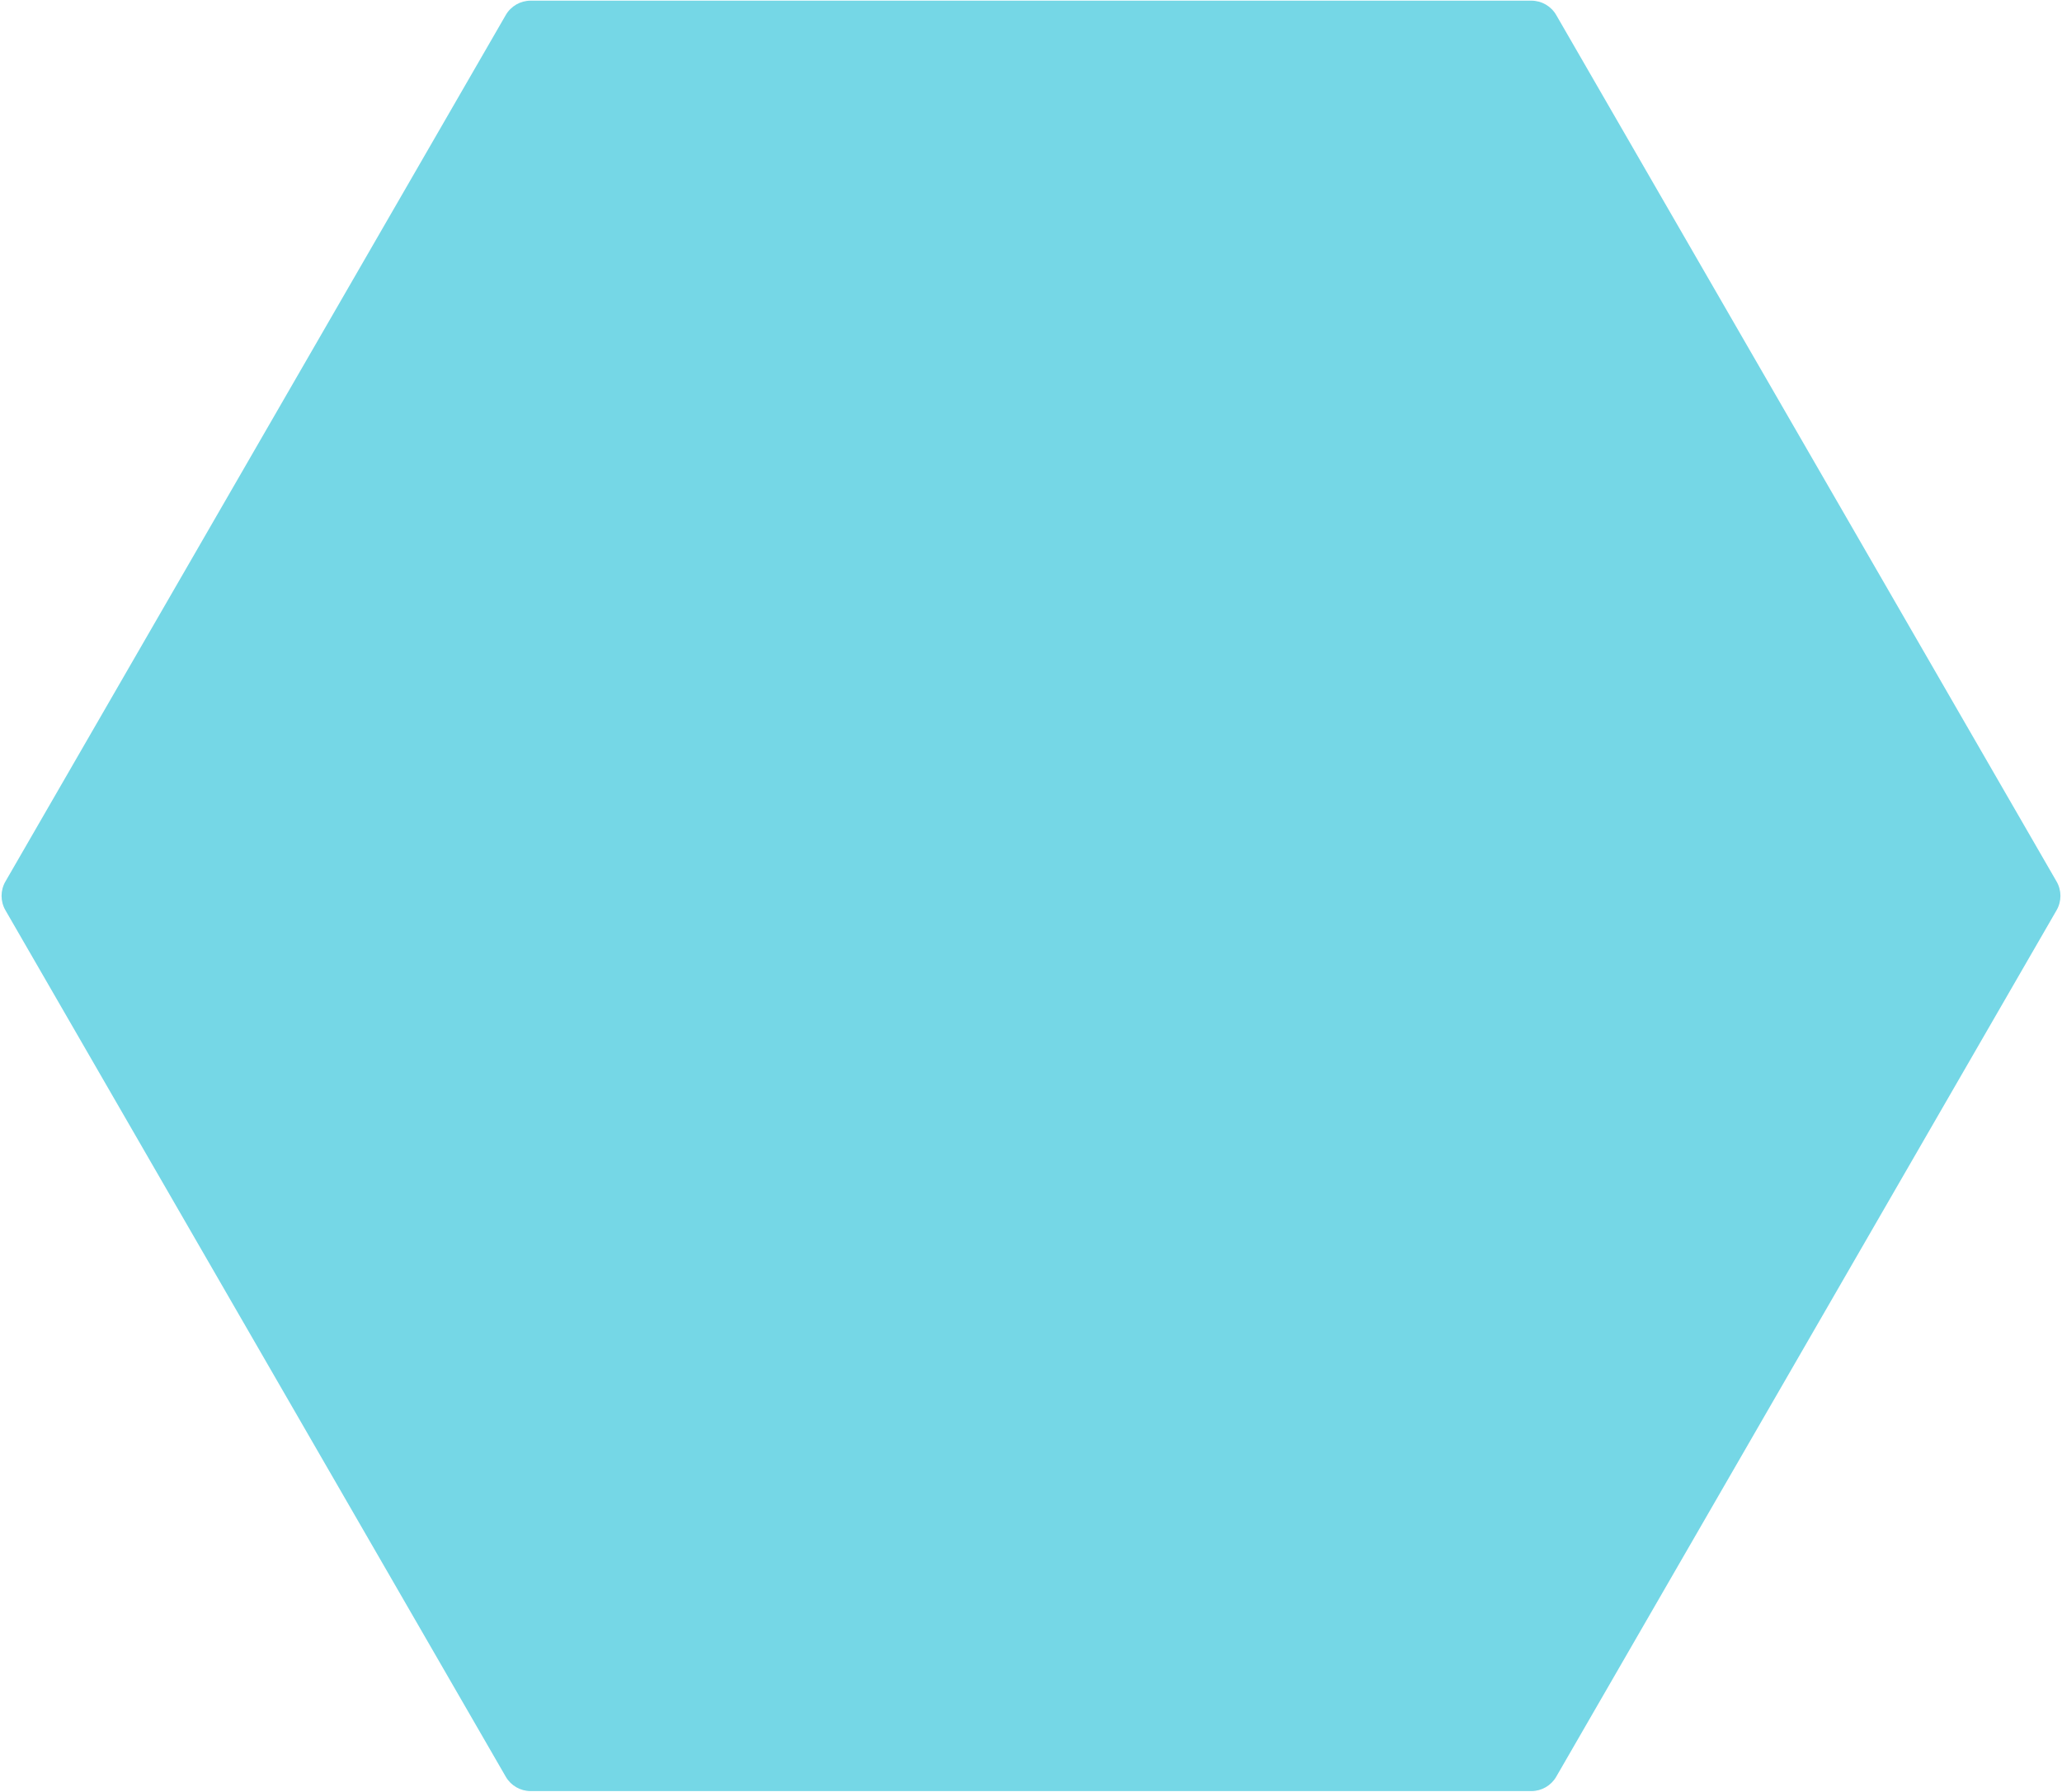 <svg width="718" height="624" viewBox="0 0 718 624" fill="none" xmlns="http://www.w3.org/2000/svg">
<path d="M1.887 317C0.1 313.906 0.1 310.094 1.887 307L176.113 5.231C177.9 2.137 181.201 0.231 184.774 0.231H533.226C536.799 0.231 540.1 2.137 541.887 5.231L716.113 307C717.9 310.094 717.9 313.906 716.113 317L541.887 618.769C540.1 621.863 536.799 623.769 533.226 623.769H184.774C181.201 623.769 177.9 621.863 176.113 618.769L1.887 317Z" fill="#75D7E6"/>
</svg>
